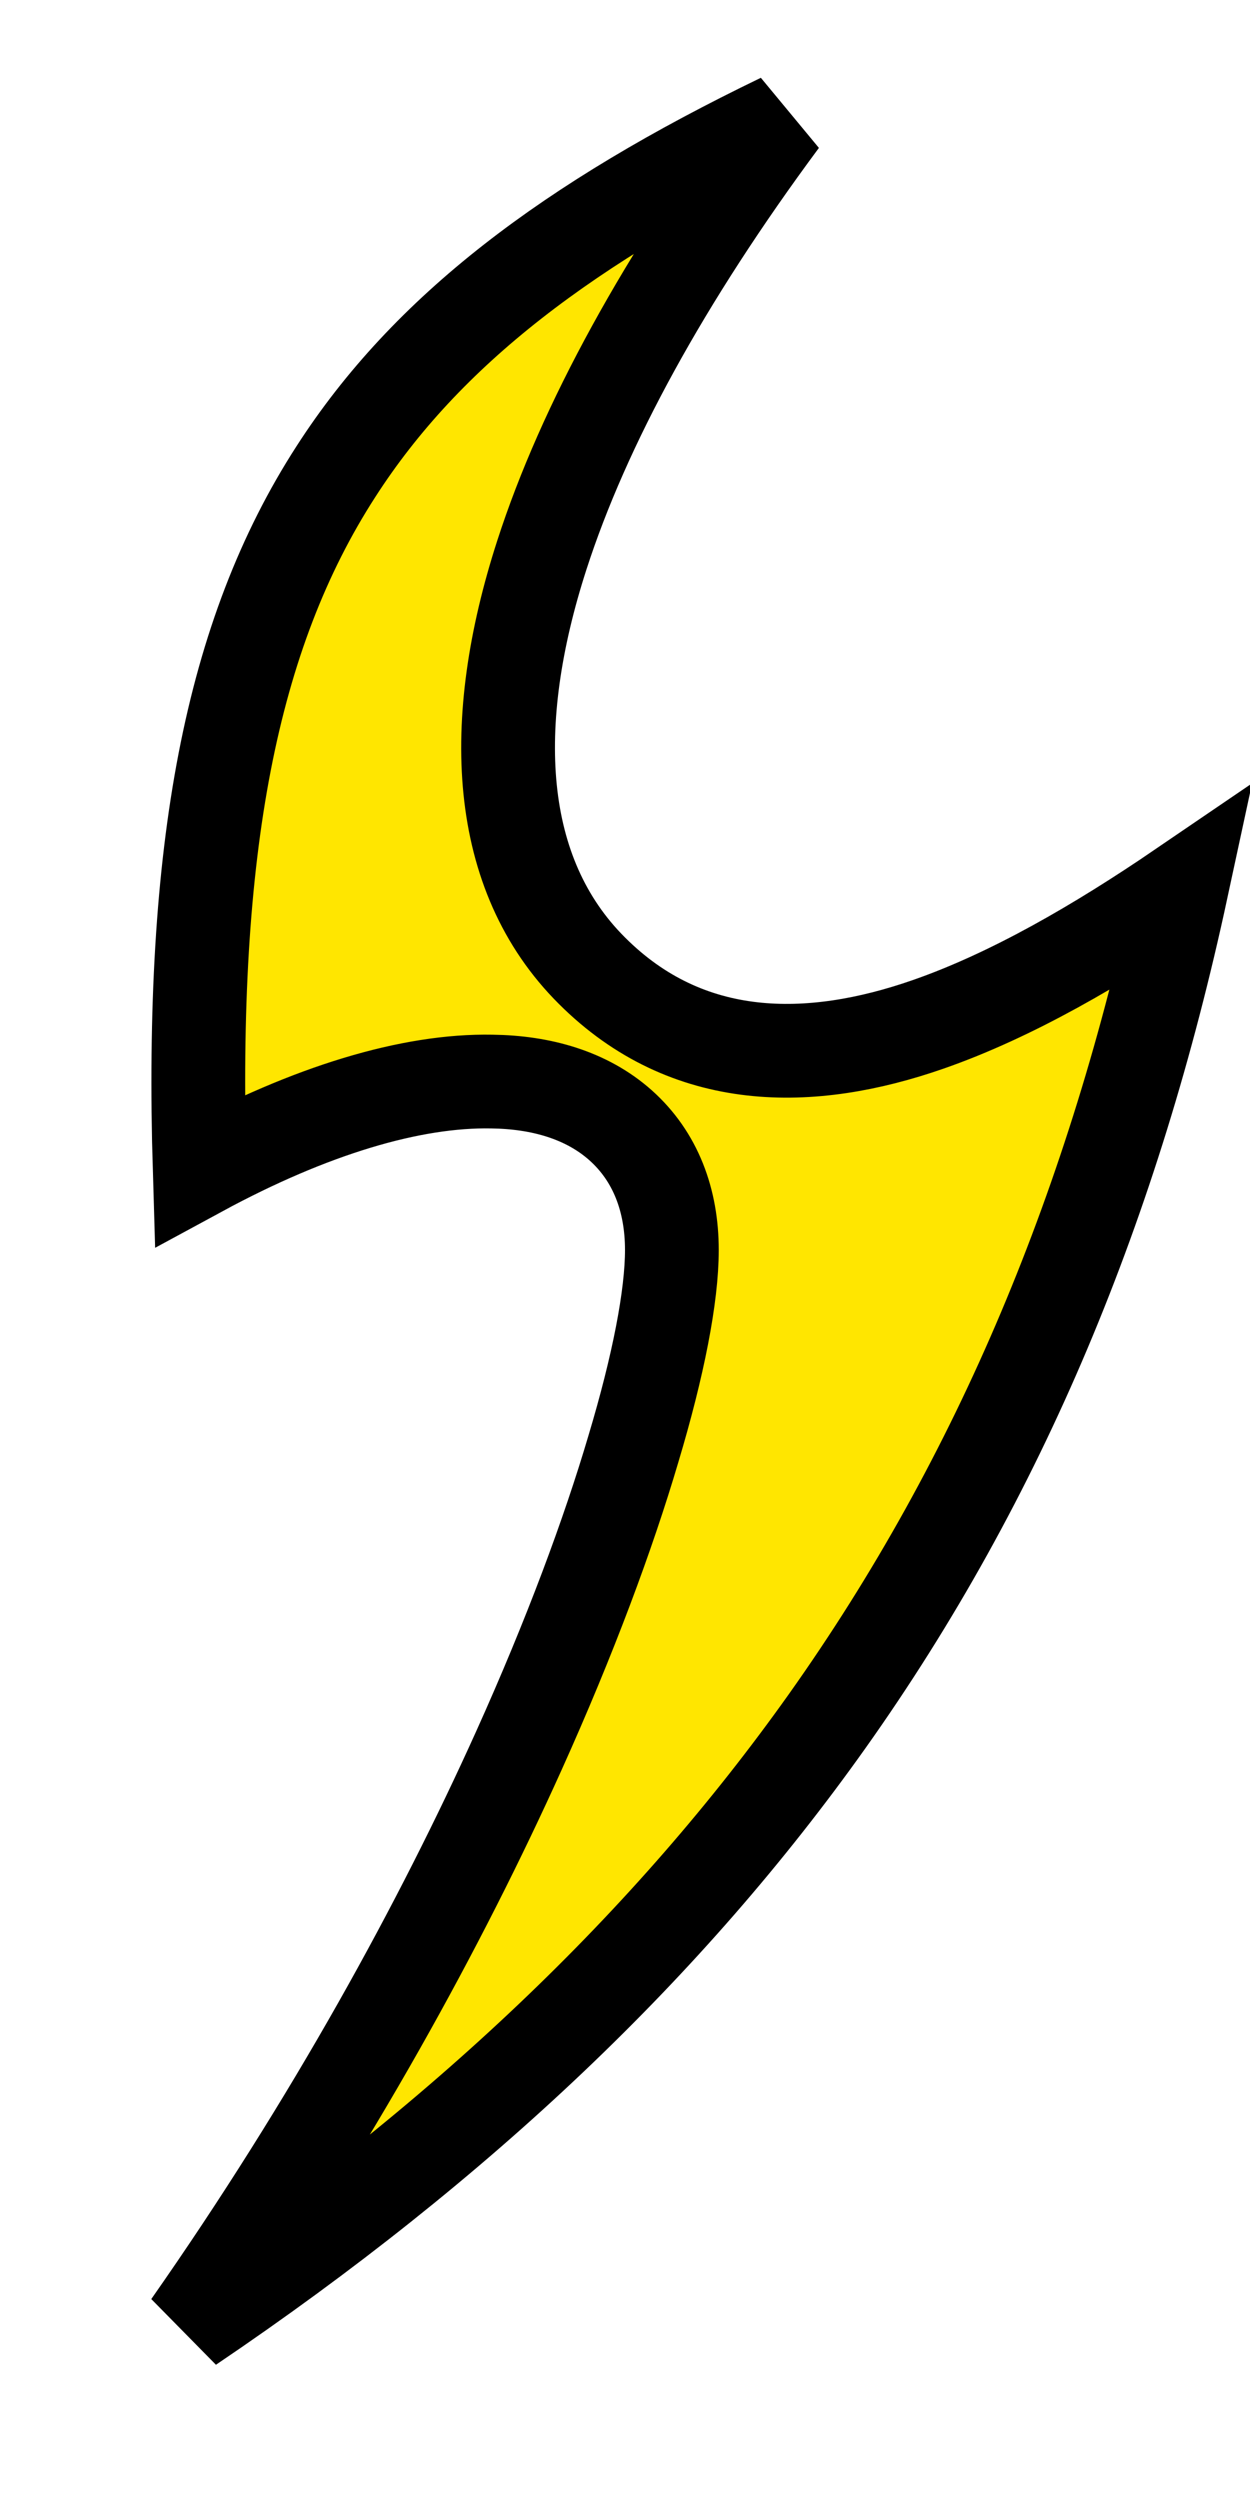 <svg width="4" height="8" viewBox="0 0 4 8" fill="none" xmlns="http://www.w3.org/2000/svg">
<path d="M1.894 3.106C2.201 3.413 2.594 3.409 2.97 3.278C3.237 3.185 3.514 3.024 3.781 2.842C3.565 3.845 3.204 4.723 2.646 5.509C2.143 6.217 1.478 6.854 0.607 7.443C1.064 6.79 1.412 6.153 1.66 5.603C1.825 5.237 1.947 4.907 2.027 4.636C2.107 4.369 2.15 4.147 2.15 4C2.15 3.841 2.098 3.701 1.986 3.601C1.877 3.504 1.731 3.463 1.574 3.461C1.316 3.456 0.993 3.553 0.639 3.745C0.608 2.719 0.738 2.031 1.075 1.509C1.365 1.058 1.819 0.713 2.5 0.384C2.125 0.89 1.868 1.361 1.734 1.776C1.56 2.314 1.584 2.797 1.894 3.106Z" fill="#FFE600" stroke="black" stroke-width="0.3"/>
</svg>
